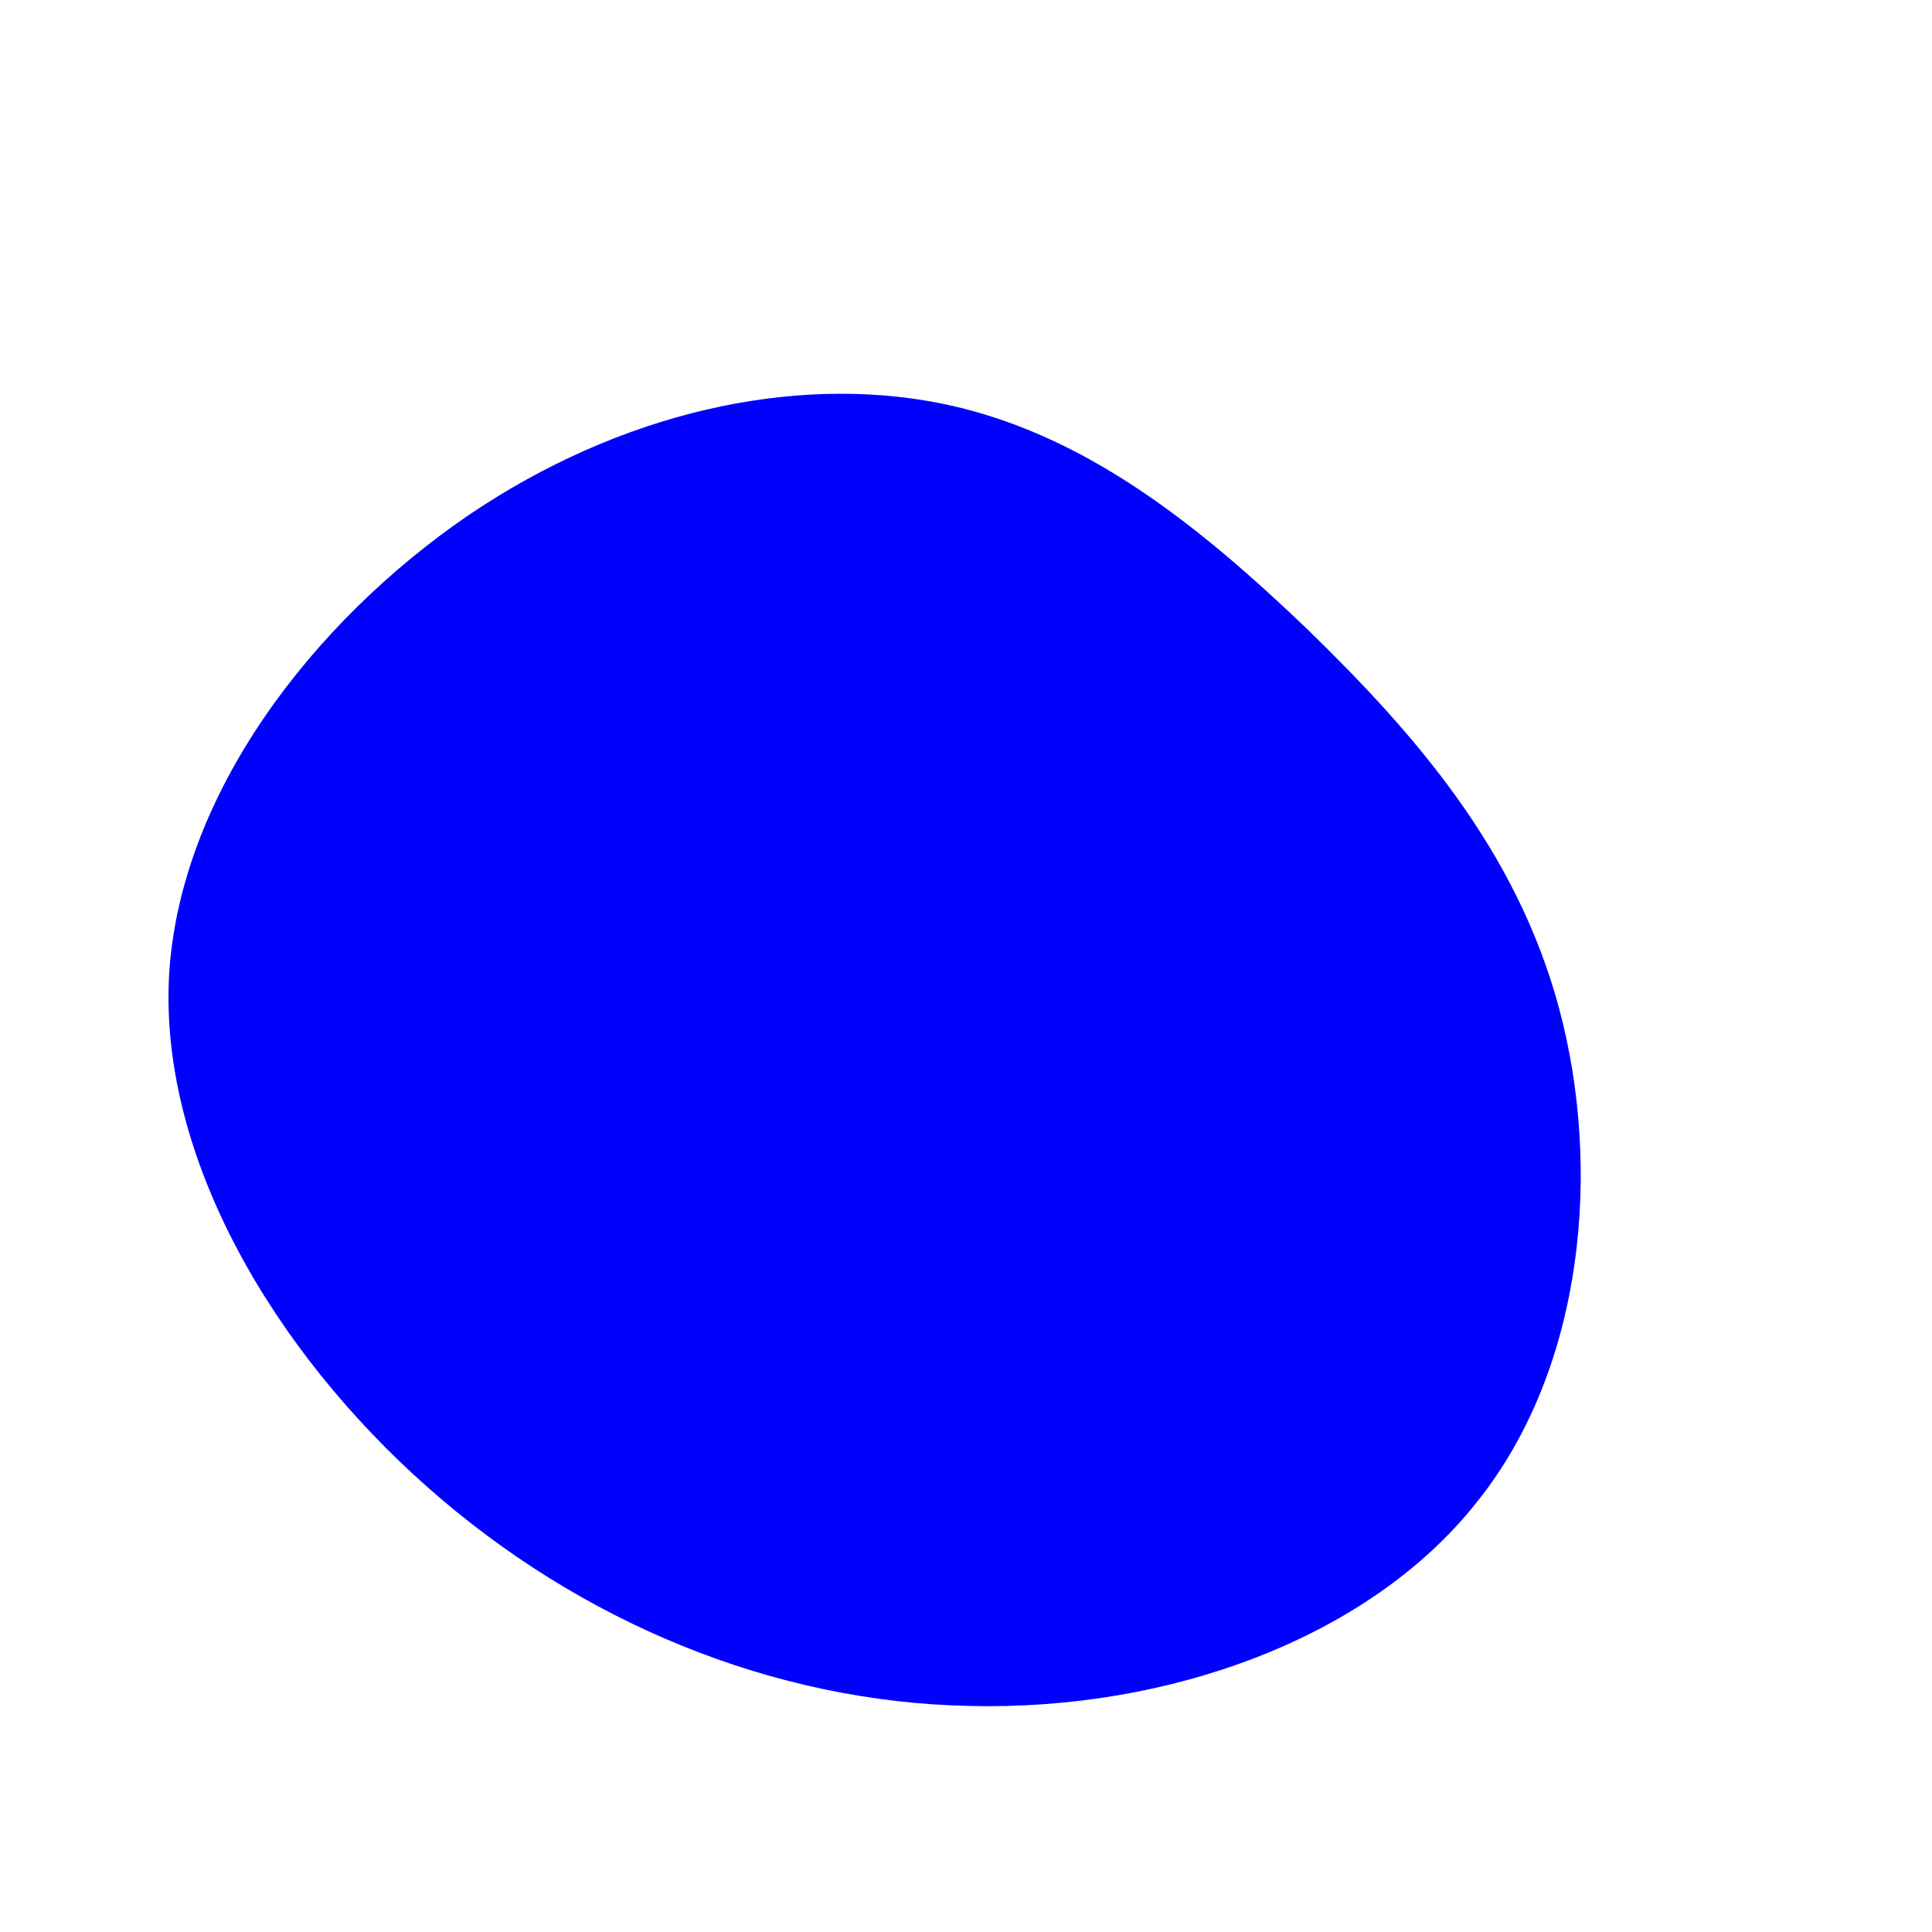 <svg viewBox="0 0 200 200" xmlns="http://www.w3.org/2000/svg">
  <path fill="#0001FC" d="M35.3,-34.9C46.5,-24,57,-12,61.4,4.4C65.8,20.8,64.1,41.6,52.8,55.6C41.6,69.7,20.8,77.1,0.4,76.6C-19.9,76.2,-39.9,68,-55.8,53.9C-71.6,39.9,-83.5,19.9,-82.5,1C-81.4,-17.9,-67.5,-35.7,-51.6,-46.6C-35.7,-57.4,-17.9,-61.2,-2.9,-58.3C12,-55.4,24,-45.7,35.3,-34.9Z" transform="translate(100 100)" />
</svg>